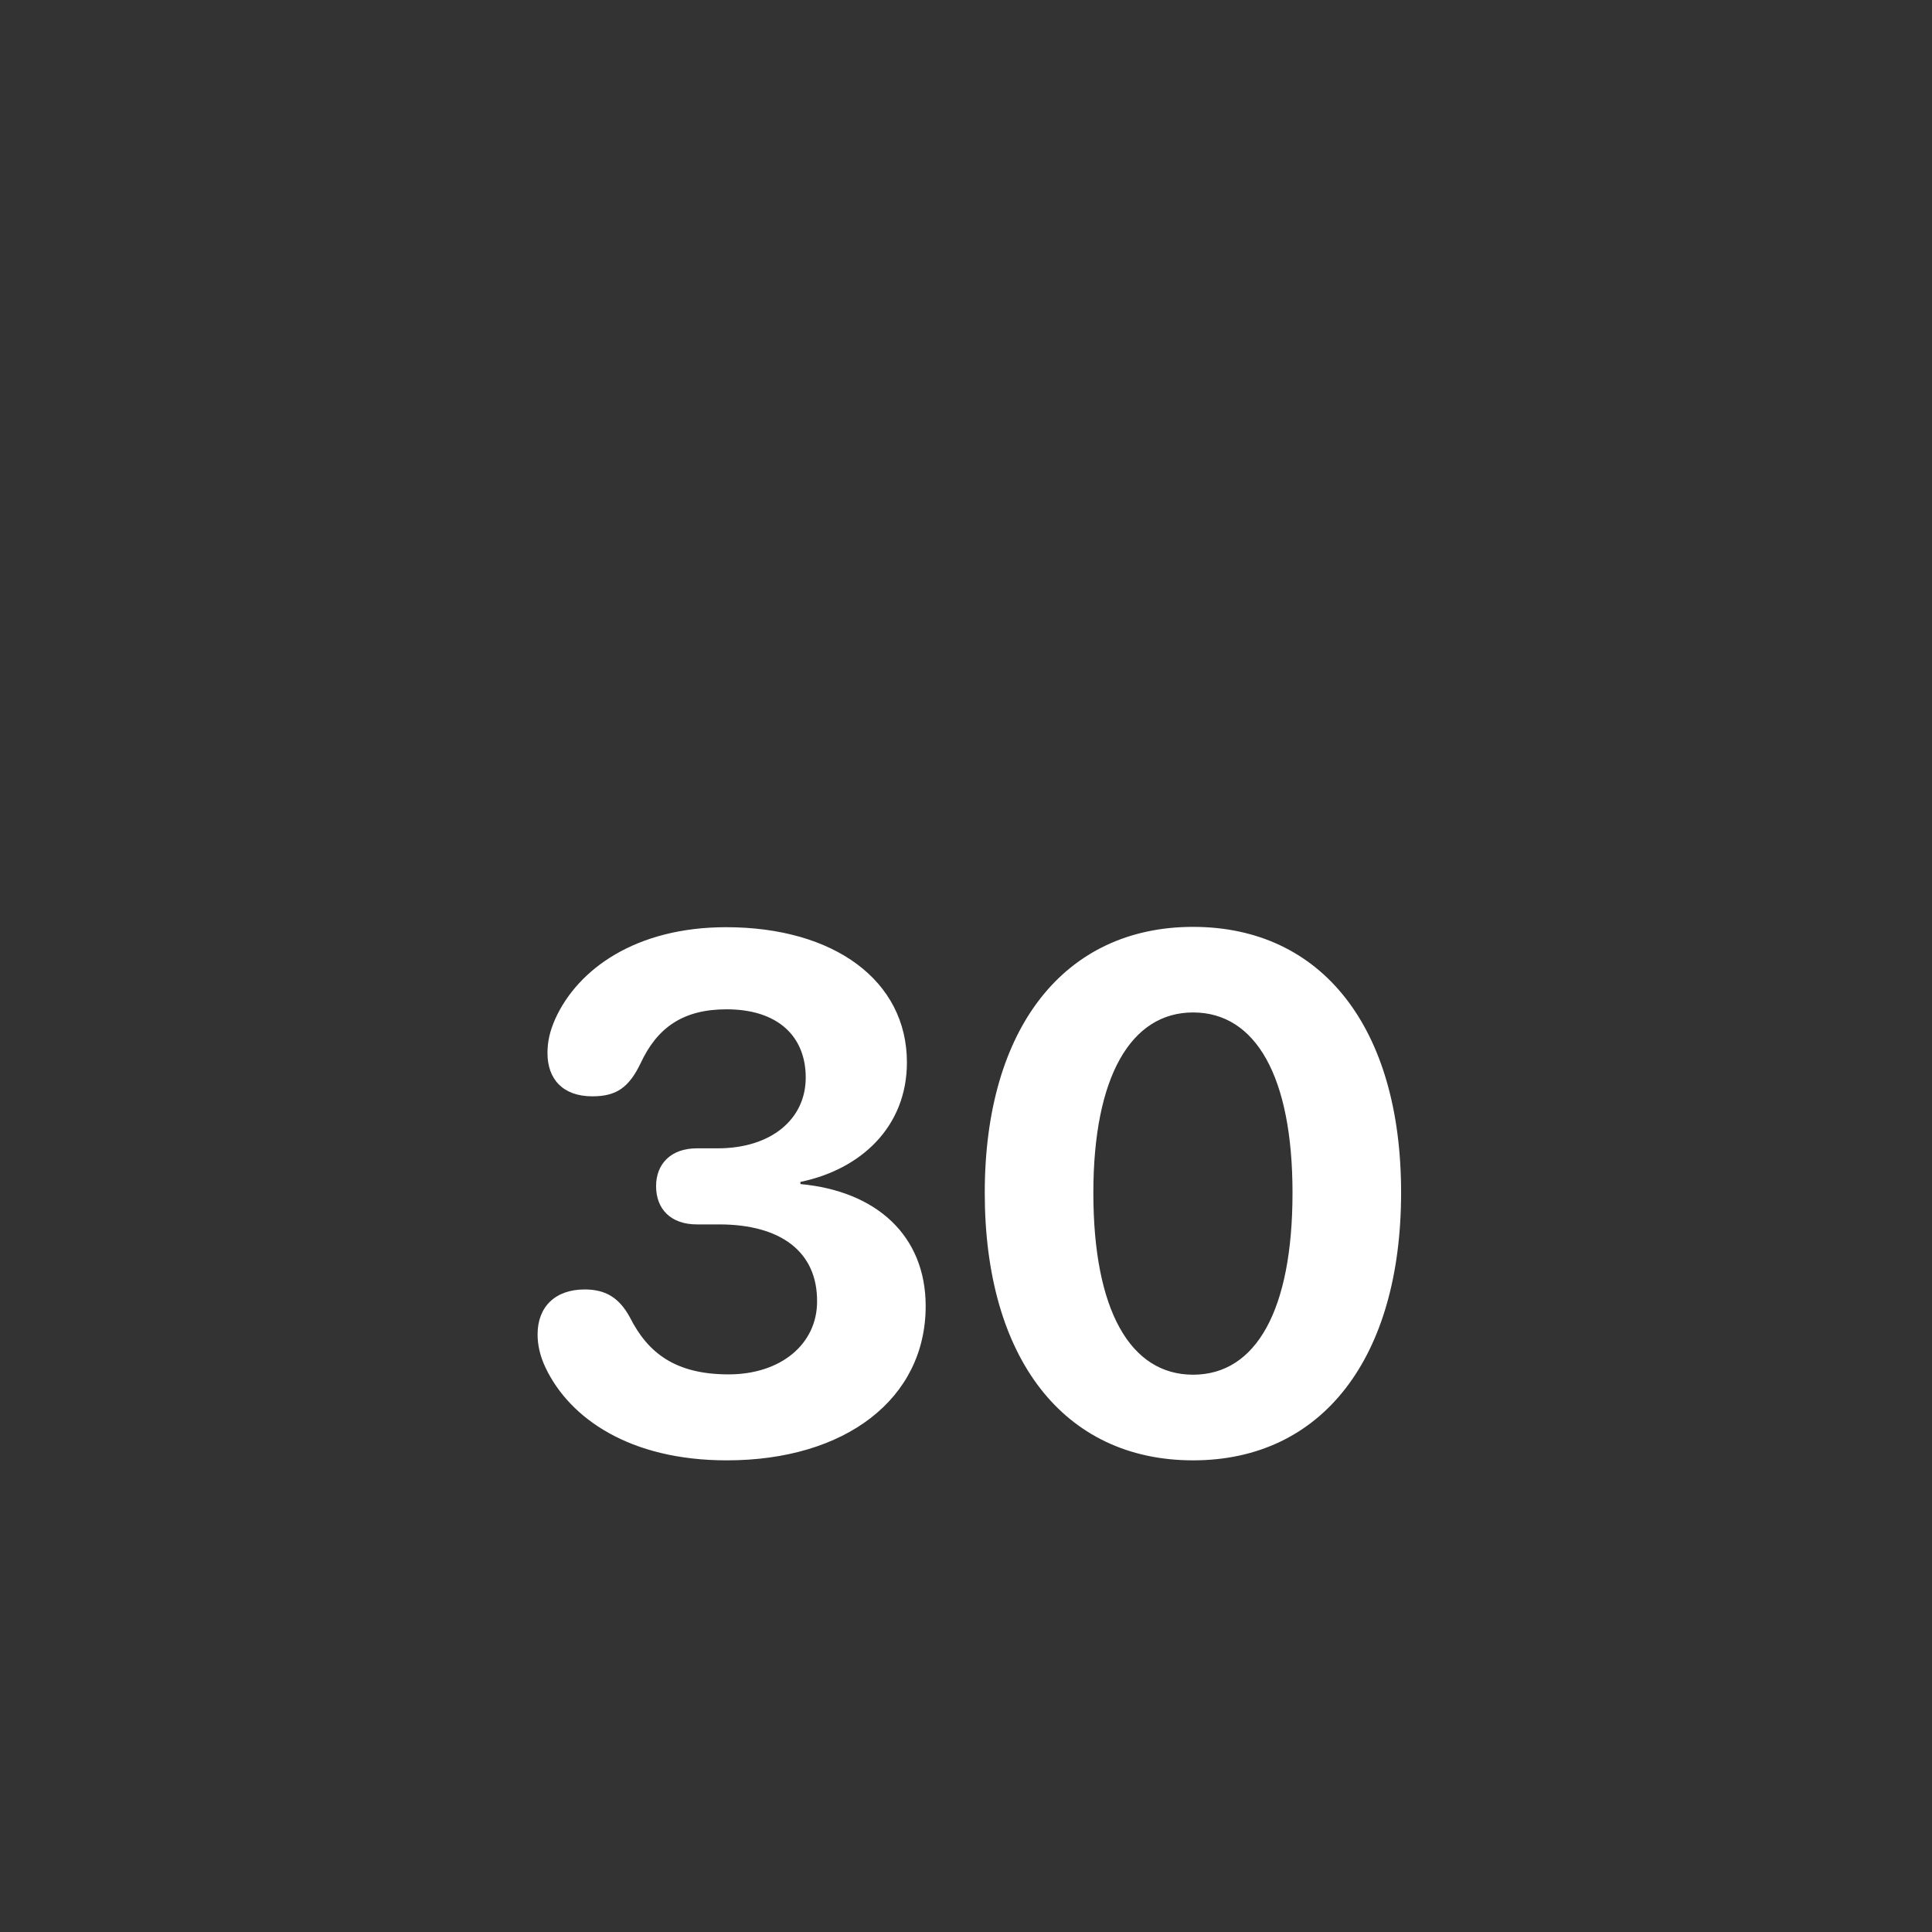 <svg width="24" height="24" viewBox="0 0 24 24" fill="none" xmlns="http://www.w3.org/2000/svg">
<rect x="0" y="0" width="24" height="24" fill="#333333" stroke="none"/>
<path d="M8 2C8.552 2 9 2.448 9 3V4H15V3C15 2.448 15.448 2 16 2C16.552 2 17 2.448 17 3V4.027C17.087 4.032 17.171 4.038 17.252 4.044C17.814 4.09 18.331 4.189 18.816 4.436C19.569 4.819 20.18 5.431 20.564 6.184C20.811 6.669 20.91 7.186 20.956 7.748C21 8.289 21 8.954 21 9.759V15.241C21 16.046 21 16.711 20.956 17.252C20.91 17.814 20.811 18.331 20.564 18.816C20.18 19.569 19.569 20.18 18.816 20.564C18.331 20.811 17.814 20.91 17.252 20.956C16.711 21 16.046 21 15.241 21H8.759C7.954 21 7.289 21 6.748 20.956C6.186 20.91 5.669 20.811 5.184 20.564C4.431 20.18 3.819 19.569 3.436 18.816C3.189 18.331 3.09 17.814 3.044 17.252C3 16.711 3 16.046 3 15.241V9.759C3 8.954 3 8.289 3.044 7.748C3.09 7.186 3.189 6.669 3.436 6.184C3.819 5.431 4.431 4.819 5.184 4.436C5.669 4.189 6.186 4.09 6.748 4.044C6.829 4.038 6.913 4.032 7 4.027V3C7 2.448 7.448 2 8 2ZM6.75 7C6.336 7 6 7.336 6 7.75C6 8.164 6.336 8.5 6.75 8.5H17.25C17.664 8.5 18 8.164 18 7.75C18 7.336 17.664 7 17.25 7H6.75Z"/>
<path d="M9.029 18.141C7.821 18.141 7.078 17.618 6.779 16.994C6.709 16.849 6.678 16.708 6.678 16.576C6.678 16.233 6.898 16.018 7.263 16.018C7.526 16.018 7.693 16.123 7.825 16.365C8.049 16.809 8.392 17.073 9.051 17.073C9.702 17.073 10.15 16.695 10.15 16.168C10.154 15.552 9.702 15.21 8.933 15.21H8.656C8.335 15.21 8.15 15.021 8.15 14.735C8.15 14.458 8.335 14.265 8.656 14.265H8.915C9.579 14.265 10.009 13.904 10.009 13.386C10.009 12.876 9.666 12.538 9.025 12.538C8.489 12.538 8.164 12.762 7.957 13.21C7.812 13.509 7.658 13.619 7.359 13.619C6.99 13.619 6.801 13.403 6.801 13.082C6.801 12.933 6.832 12.806 6.898 12.656C7.179 12.037 7.9 11.518 9.021 11.518C10.361 11.518 11.266 12.182 11.266 13.197C11.266 14.001 10.69 14.528 9.943 14.682V14.709C10.888 14.796 11.499 15.35 11.499 16.225C11.499 17.376 10.502 18.141 9.029 18.141ZM14.821 18.141C13.213 18.141 12.233 16.871 12.233 14.818C12.233 12.771 13.222 11.514 14.821 11.514C16.421 11.514 17.405 12.766 17.405 14.814C17.405 16.862 16.43 18.141 14.821 18.141ZM14.821 17.077C15.604 17.077 16.056 16.273 16.056 14.818C16.056 13.373 15.599 12.577 14.821 12.577C14.048 12.577 13.582 13.377 13.582 14.818C13.582 16.273 14.039 17.077 14.821 17.077Z" fill="white"/>
</svg>
